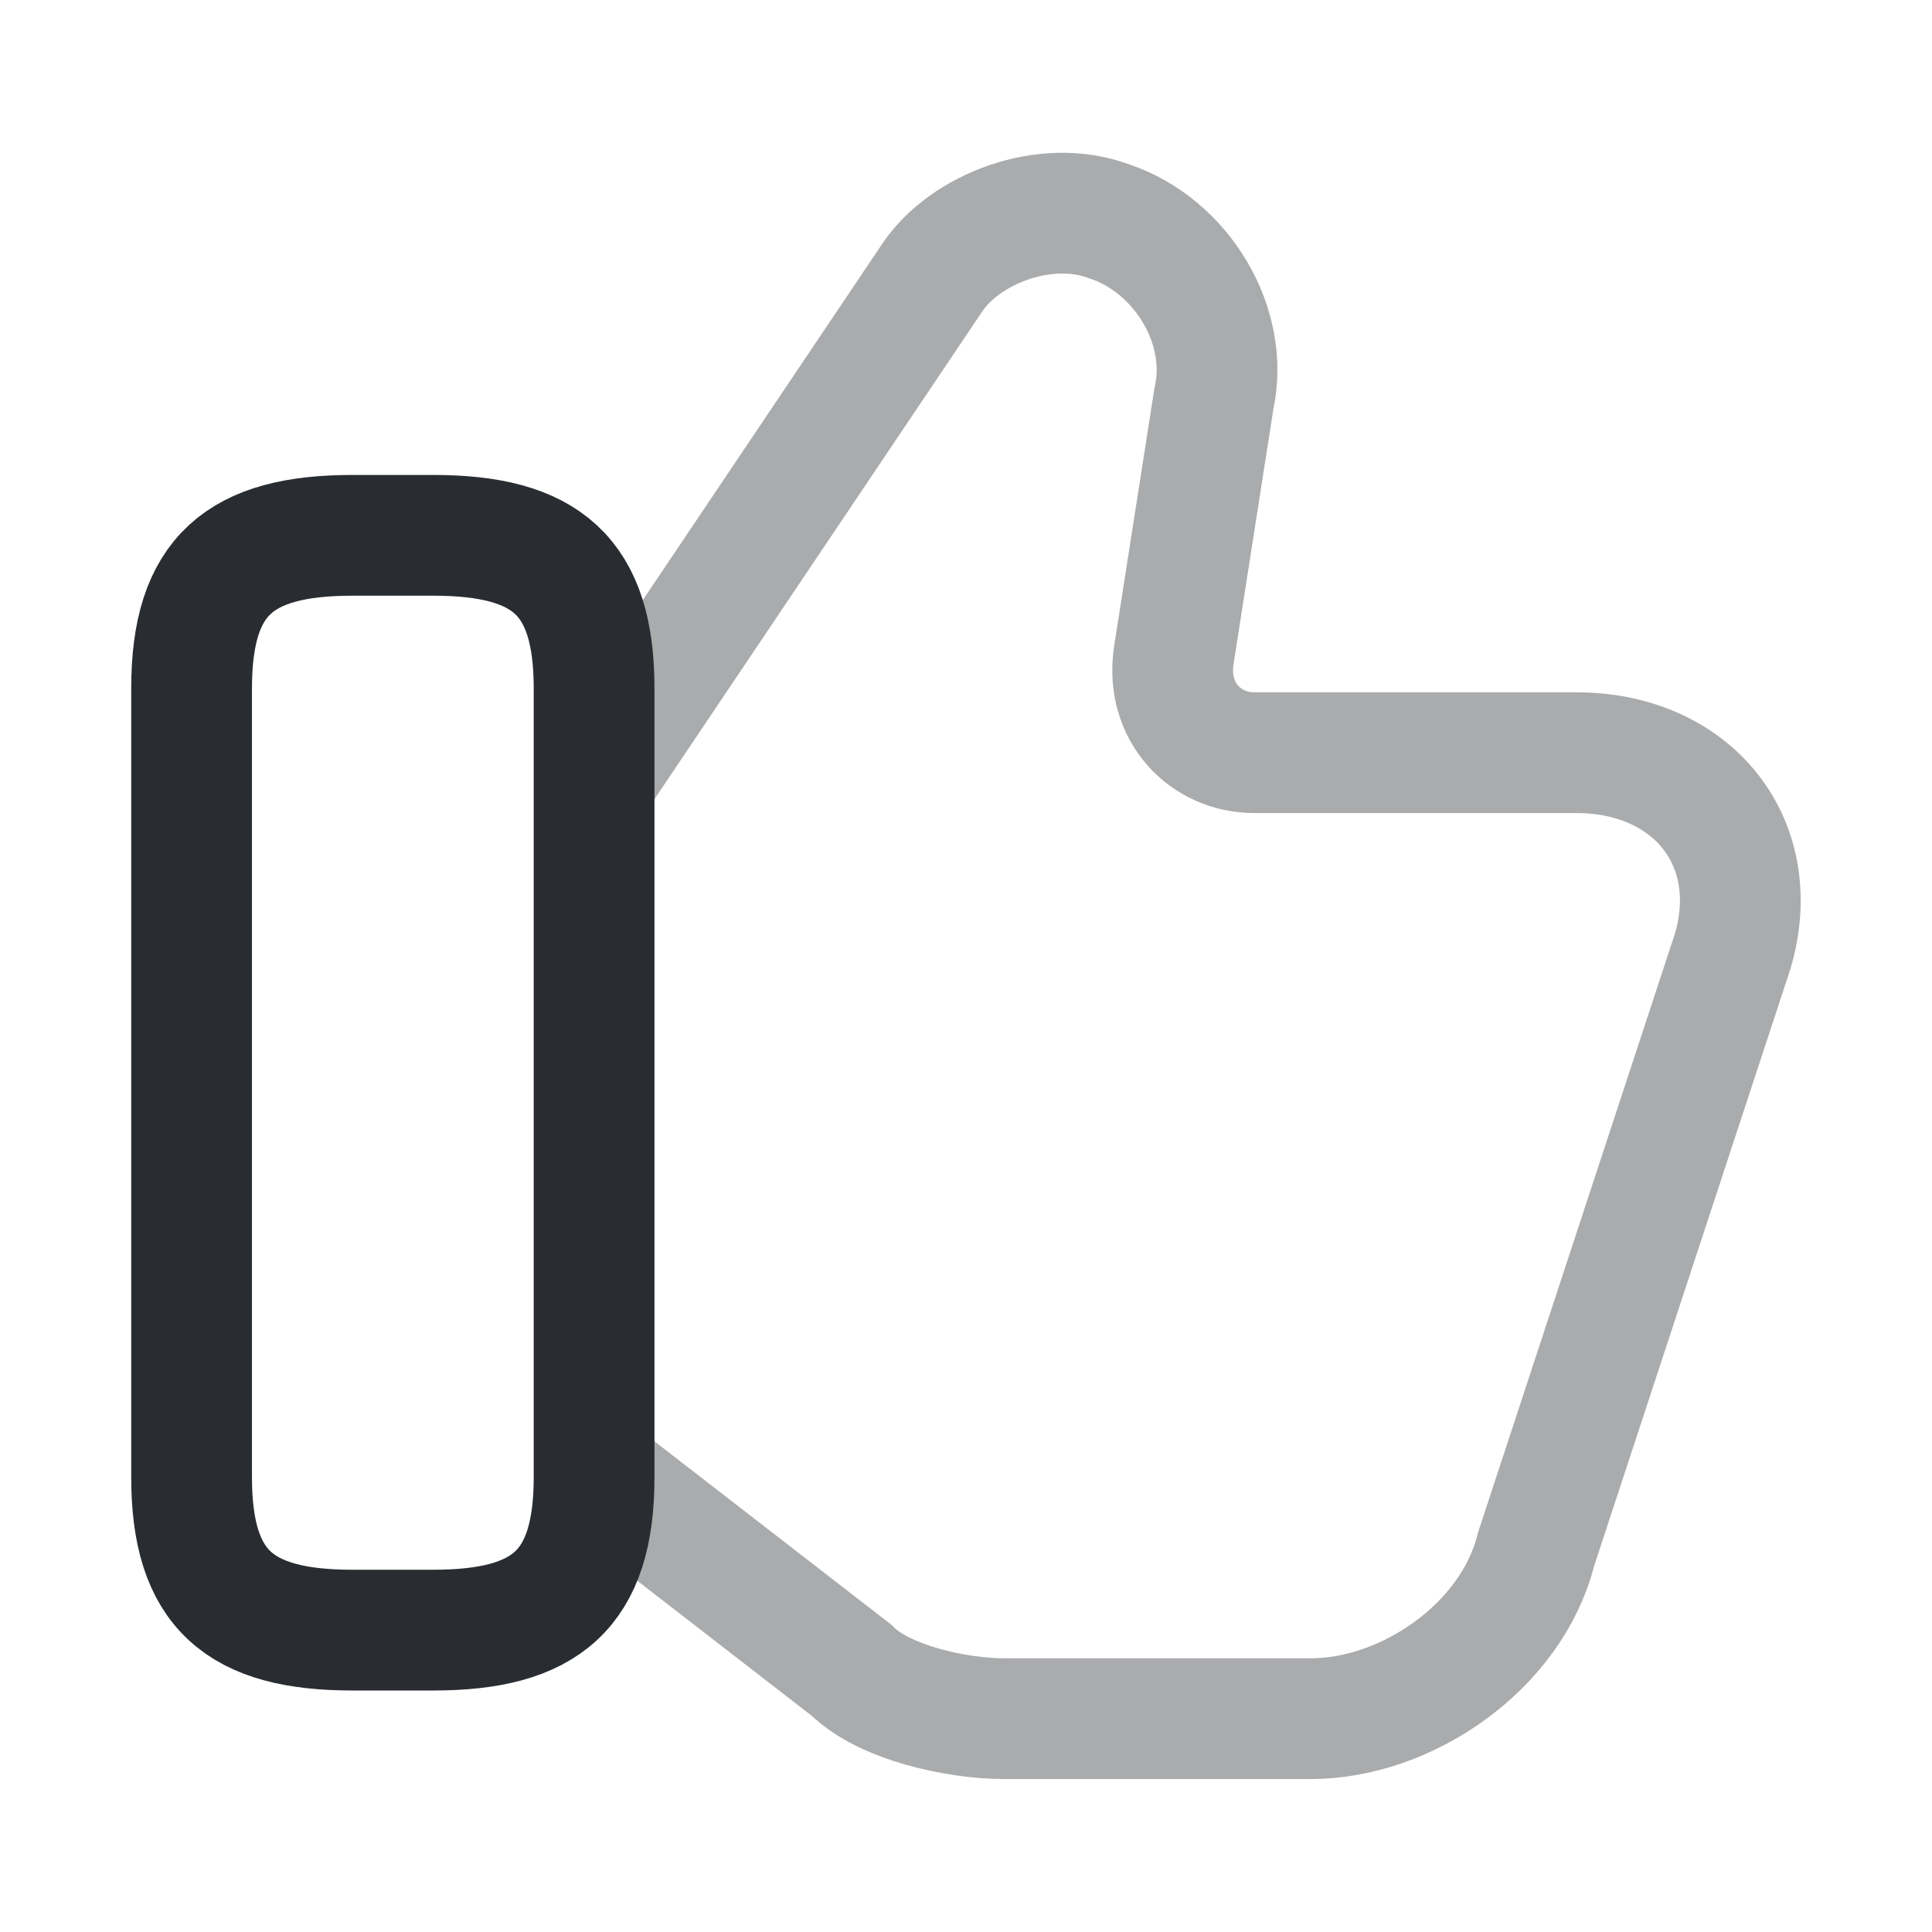 <svg xmlns="http://www.w3.org/2000/svg" width="24" height="24" fill="none"><path stroke="#292D32" stroke-miterlimit="10" stroke-width="1.5" d="m7.48 18.35 3.1 2.4c.4.4 1.3.6 1.9.6h3.8c1.2 0 2.5-.9 2.8-2.1l2.4-7.3c.5-1.4-.4-2.6-1.9-2.6h-4c-.6 0-1.1-.5-1-1.2l.5-3.2c.2-.9-.4-1.9-1.3-2.2-.8-.3-1.8.1-2.2.7l-4.1 6.1" opacity=".4"/><path stroke="#292D32" stroke-linecap="round" stroke-linejoin="round" stroke-width="1.5" d="M2.38 18.35v-9.8c0-1.4.6-1.9 2-1.9h1c1.4 0 2 .5 2 1.9v9.8c0 1.4-.6 1.9-2 1.9h-1c-1.4 0-2-.5-2-1.9Z"/></svg>